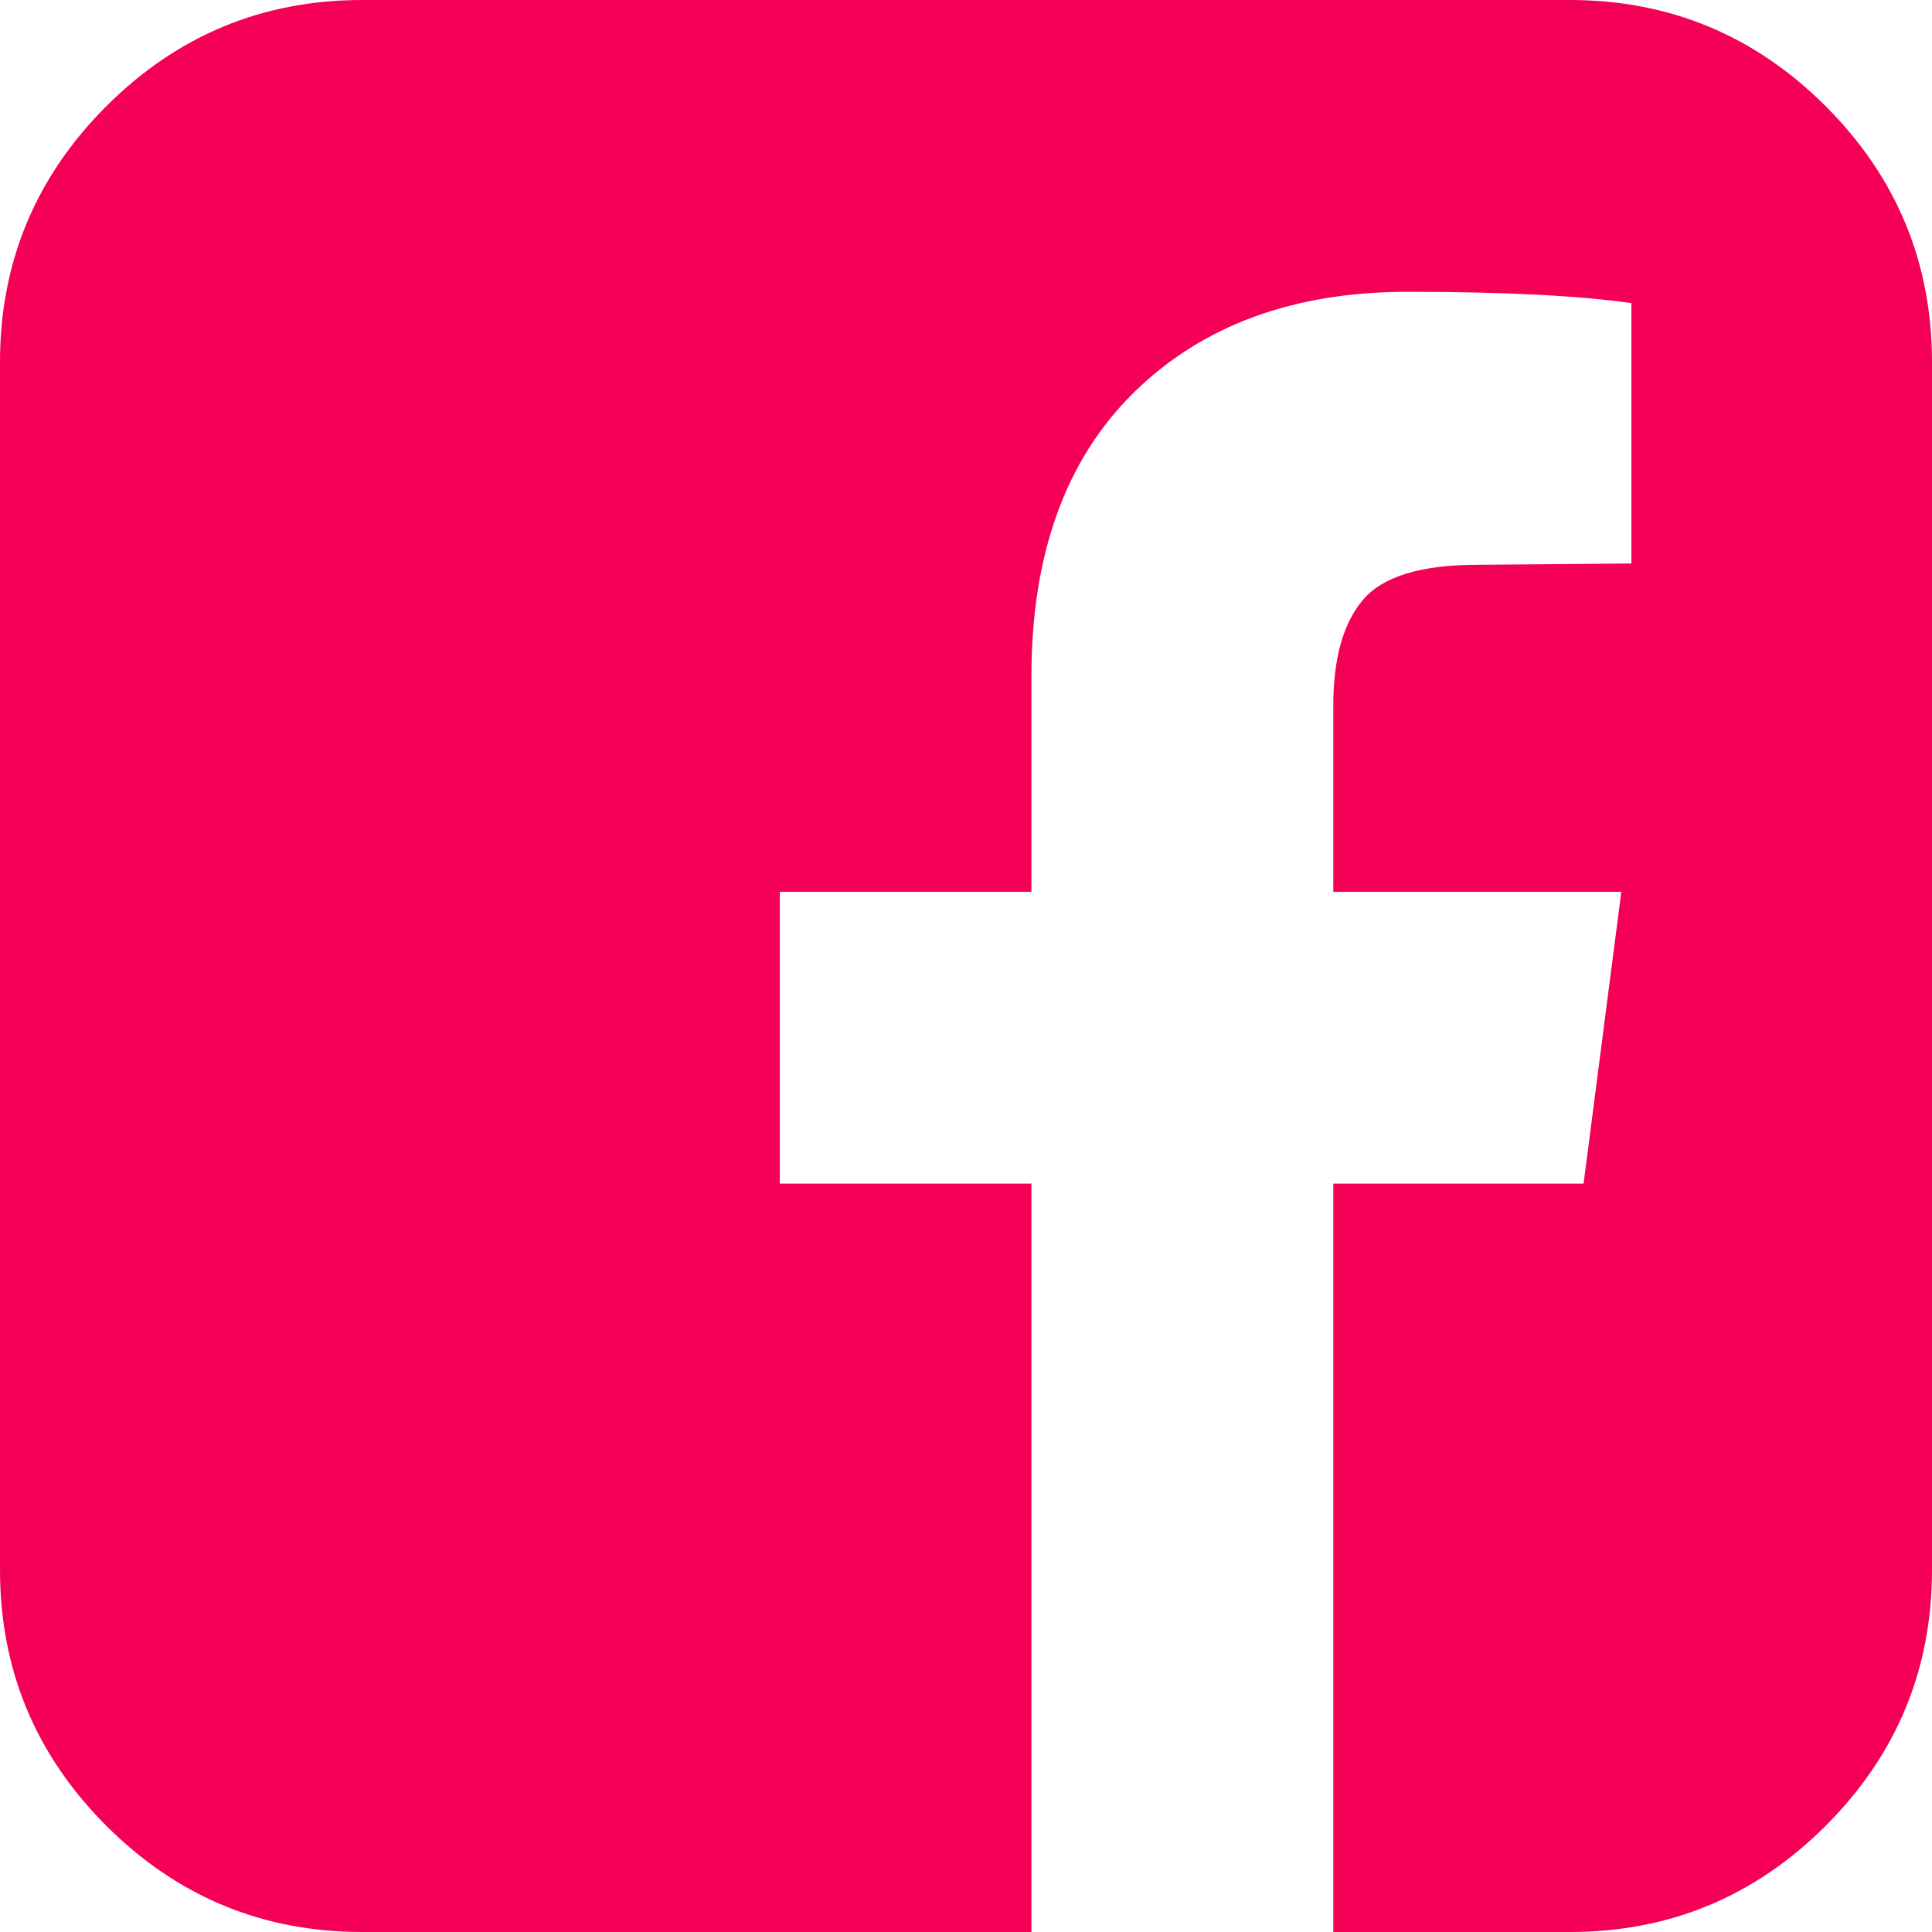 <svg width="27" height="27" viewBox="0 0 27 27" fill="none" xmlns="http://www.w3.org/2000/svg">
<path d="M21.938 0C23.332 0 24.524 0.495 25.515 1.485C26.505 2.476 27 3.668 27 5.062V21.938C27 23.332 26.505 24.524 25.515 25.515C24.524 26.505 23.332 27 21.938 27H18.633V16.541H22.131L22.658 12.463H18.633V9.861C18.633 9.205 18.77 8.713 19.046 8.385C19.321 8.057 19.857 7.893 20.654 7.893L22.799 7.875V4.236C22.061 4.131 21.018 4.078 19.67 4.078C18.076 4.078 16.802 4.547 15.847 5.484C14.892 6.422 14.414 7.746 14.414 9.457V12.463H10.898V16.541H14.414V27H5.062C3.668 27 2.476 26.505 1.485 25.515C0.495 24.524 0 23.332 0 21.938V5.062C0 3.668 0.495 2.476 1.485 1.485C2.476 0.495 3.668 0 5.062 0H21.938Z" fill="#F50057"/>
</svg>
